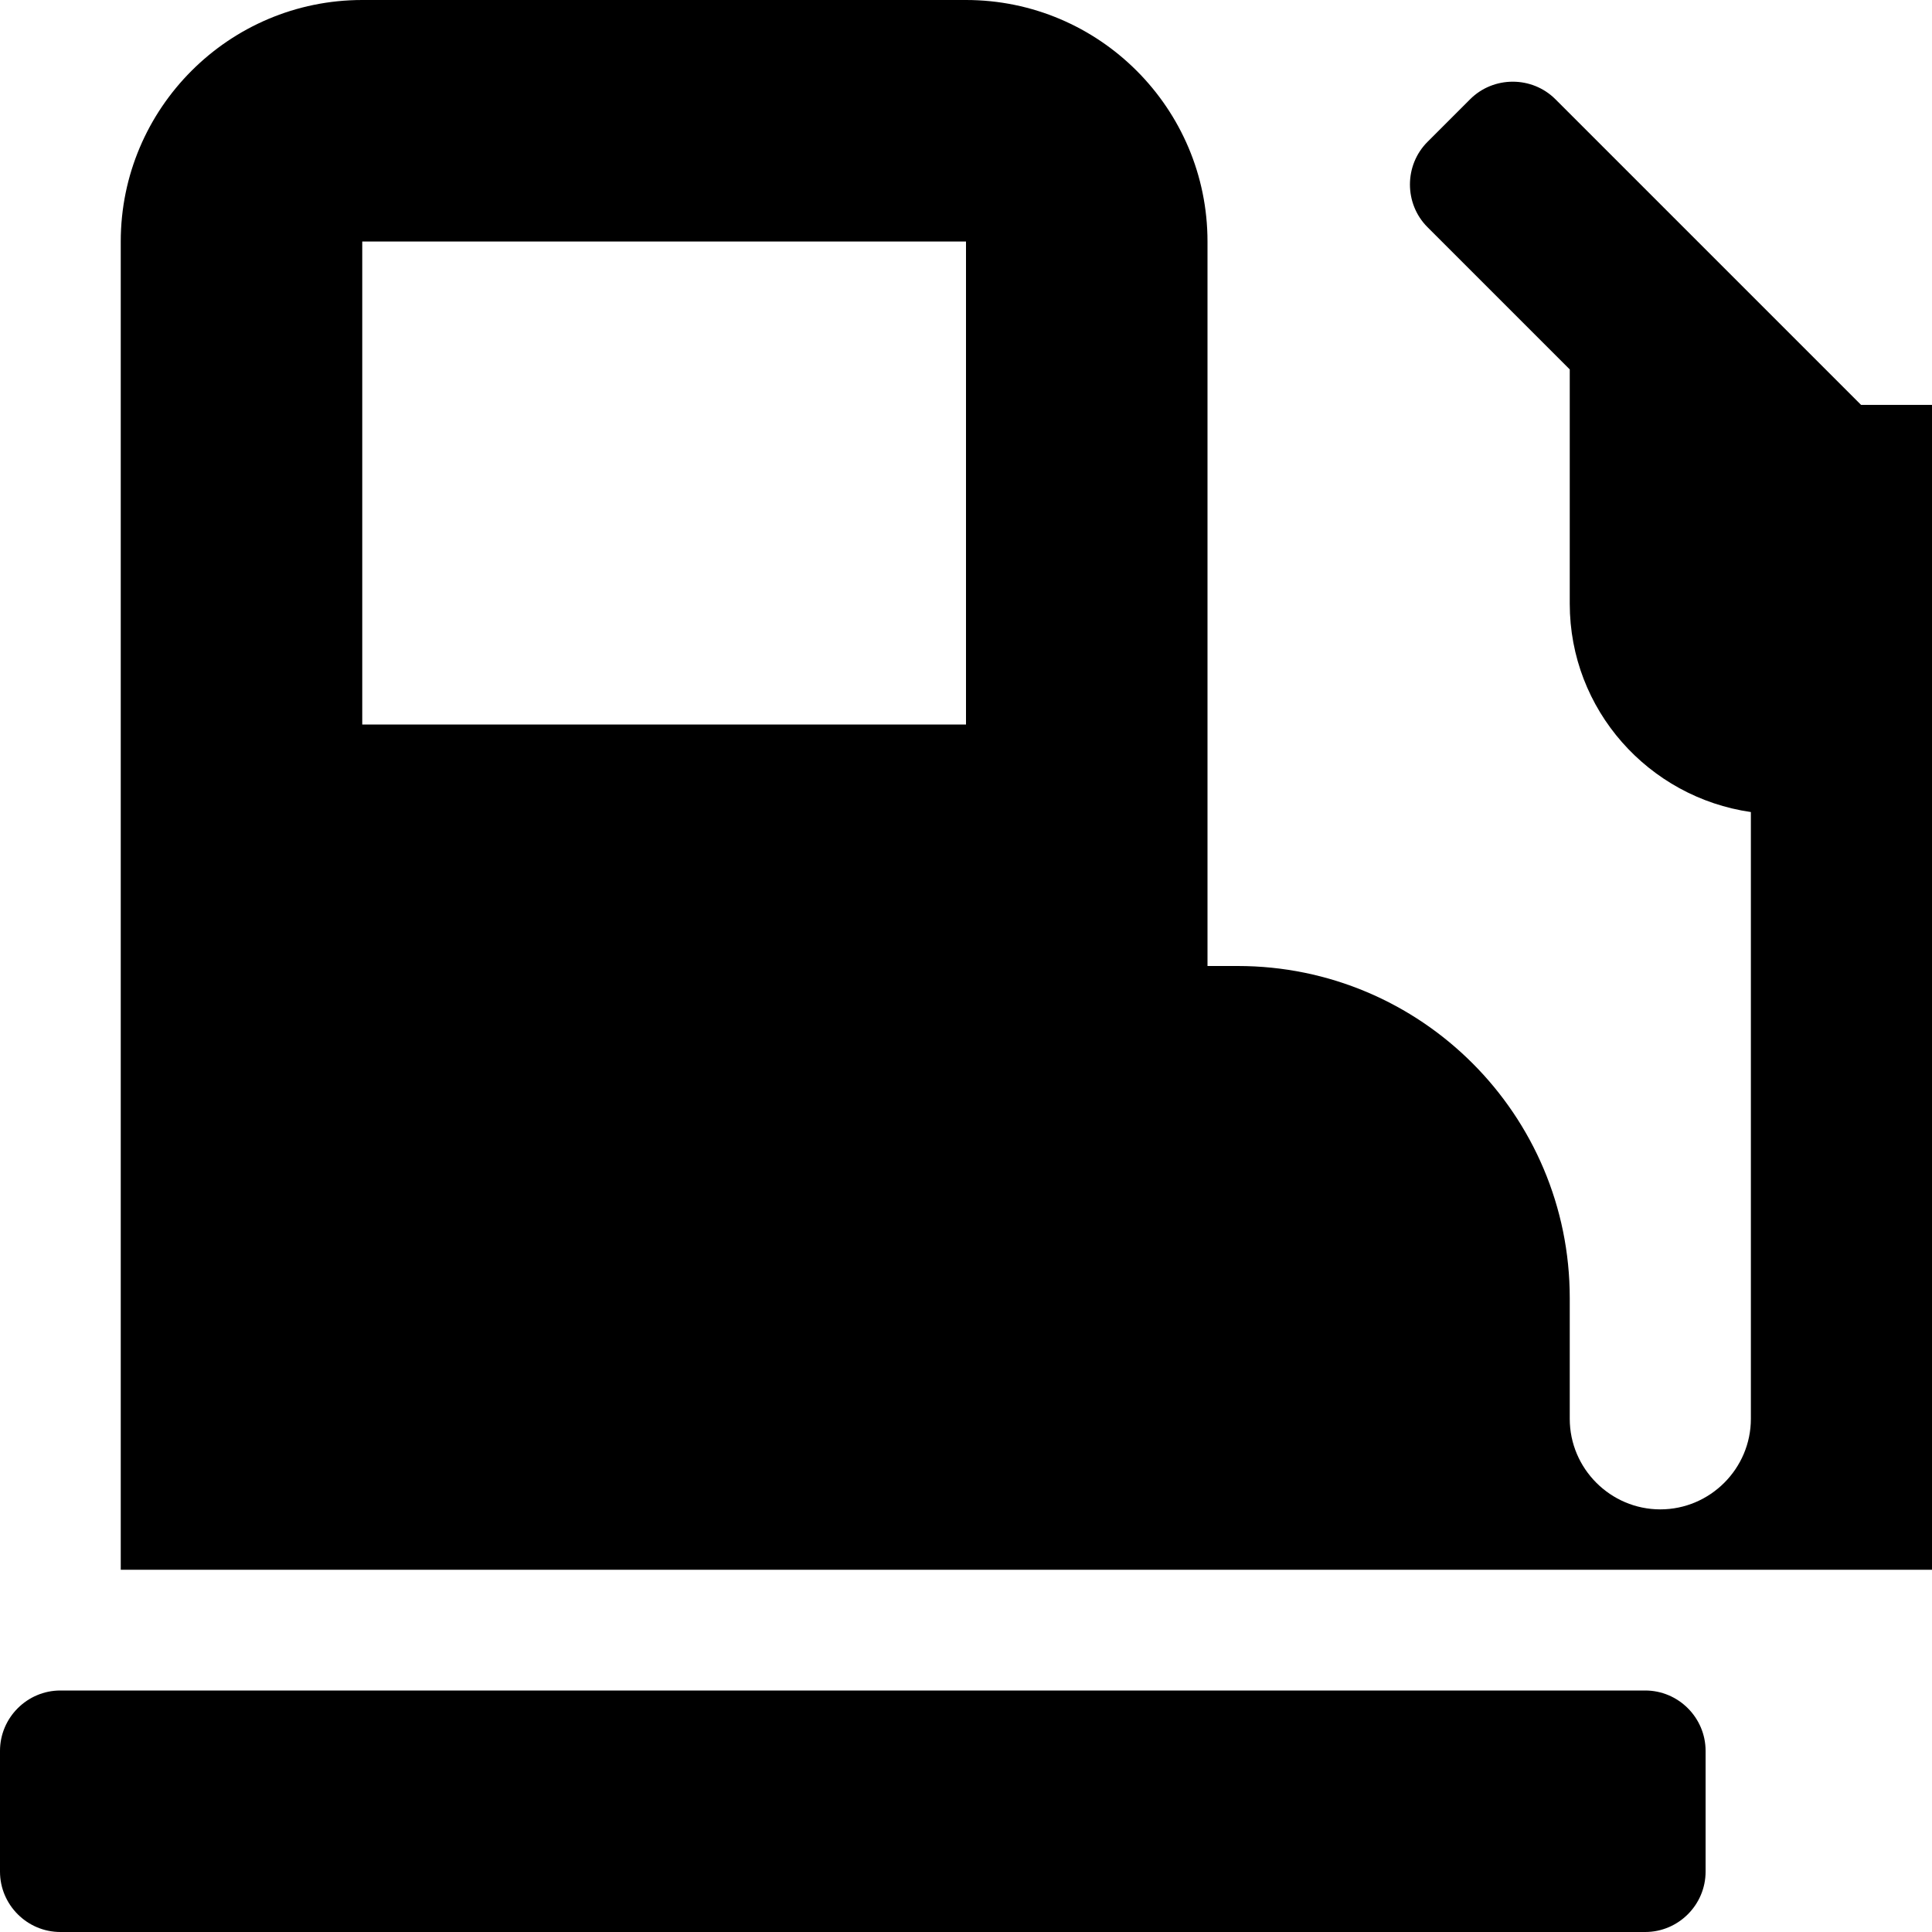 <svg xmlns="http://www.w3.org/2000/svg" viewBox="0 0 512 512"><!-- Font Awesome Free 5.15.3 by @fontawesome - https://fontawesome.com License - https://fontawesome.com/license/free (Icons: CC BY 4.0, Fonts: SIL OFL 1.1, Code: MIT License) --><path d="M336 448H16c-8.8 0-16 7.2-16 16v32c0 8.8 7.2 16 16 16h420c8.8 0 16-7.2 16-16v-32c0-8.8-7.2-16-16-16zm157.2-340.7l-81-81c-6.2-6.2-16.4-6.2-22.6 0l-11.3 11.3c-6.2 6.2-6.2 16.4 0 22.6L416 97.9V160c0 28.1 20.9 51.3 48 55.2V376c0 13.2-10.8 24-24 24s-24-10.8-24-24v-32c0-48.6-39.4-88-88-88h-8V64c0-35.3-28.7-64-64-64H96C60.7 0 32 28.7 32 64v352h488V304h8c22.1 0 40 17.9 40 40v27.8c0 37.7 27 72 64.5 75.9 43 4.3 79.5-29.5 79.5-71.7V152.6c0-17-6.8-33.3-18.8-45.3zM256 192H96V64h160v128z"/></svg>